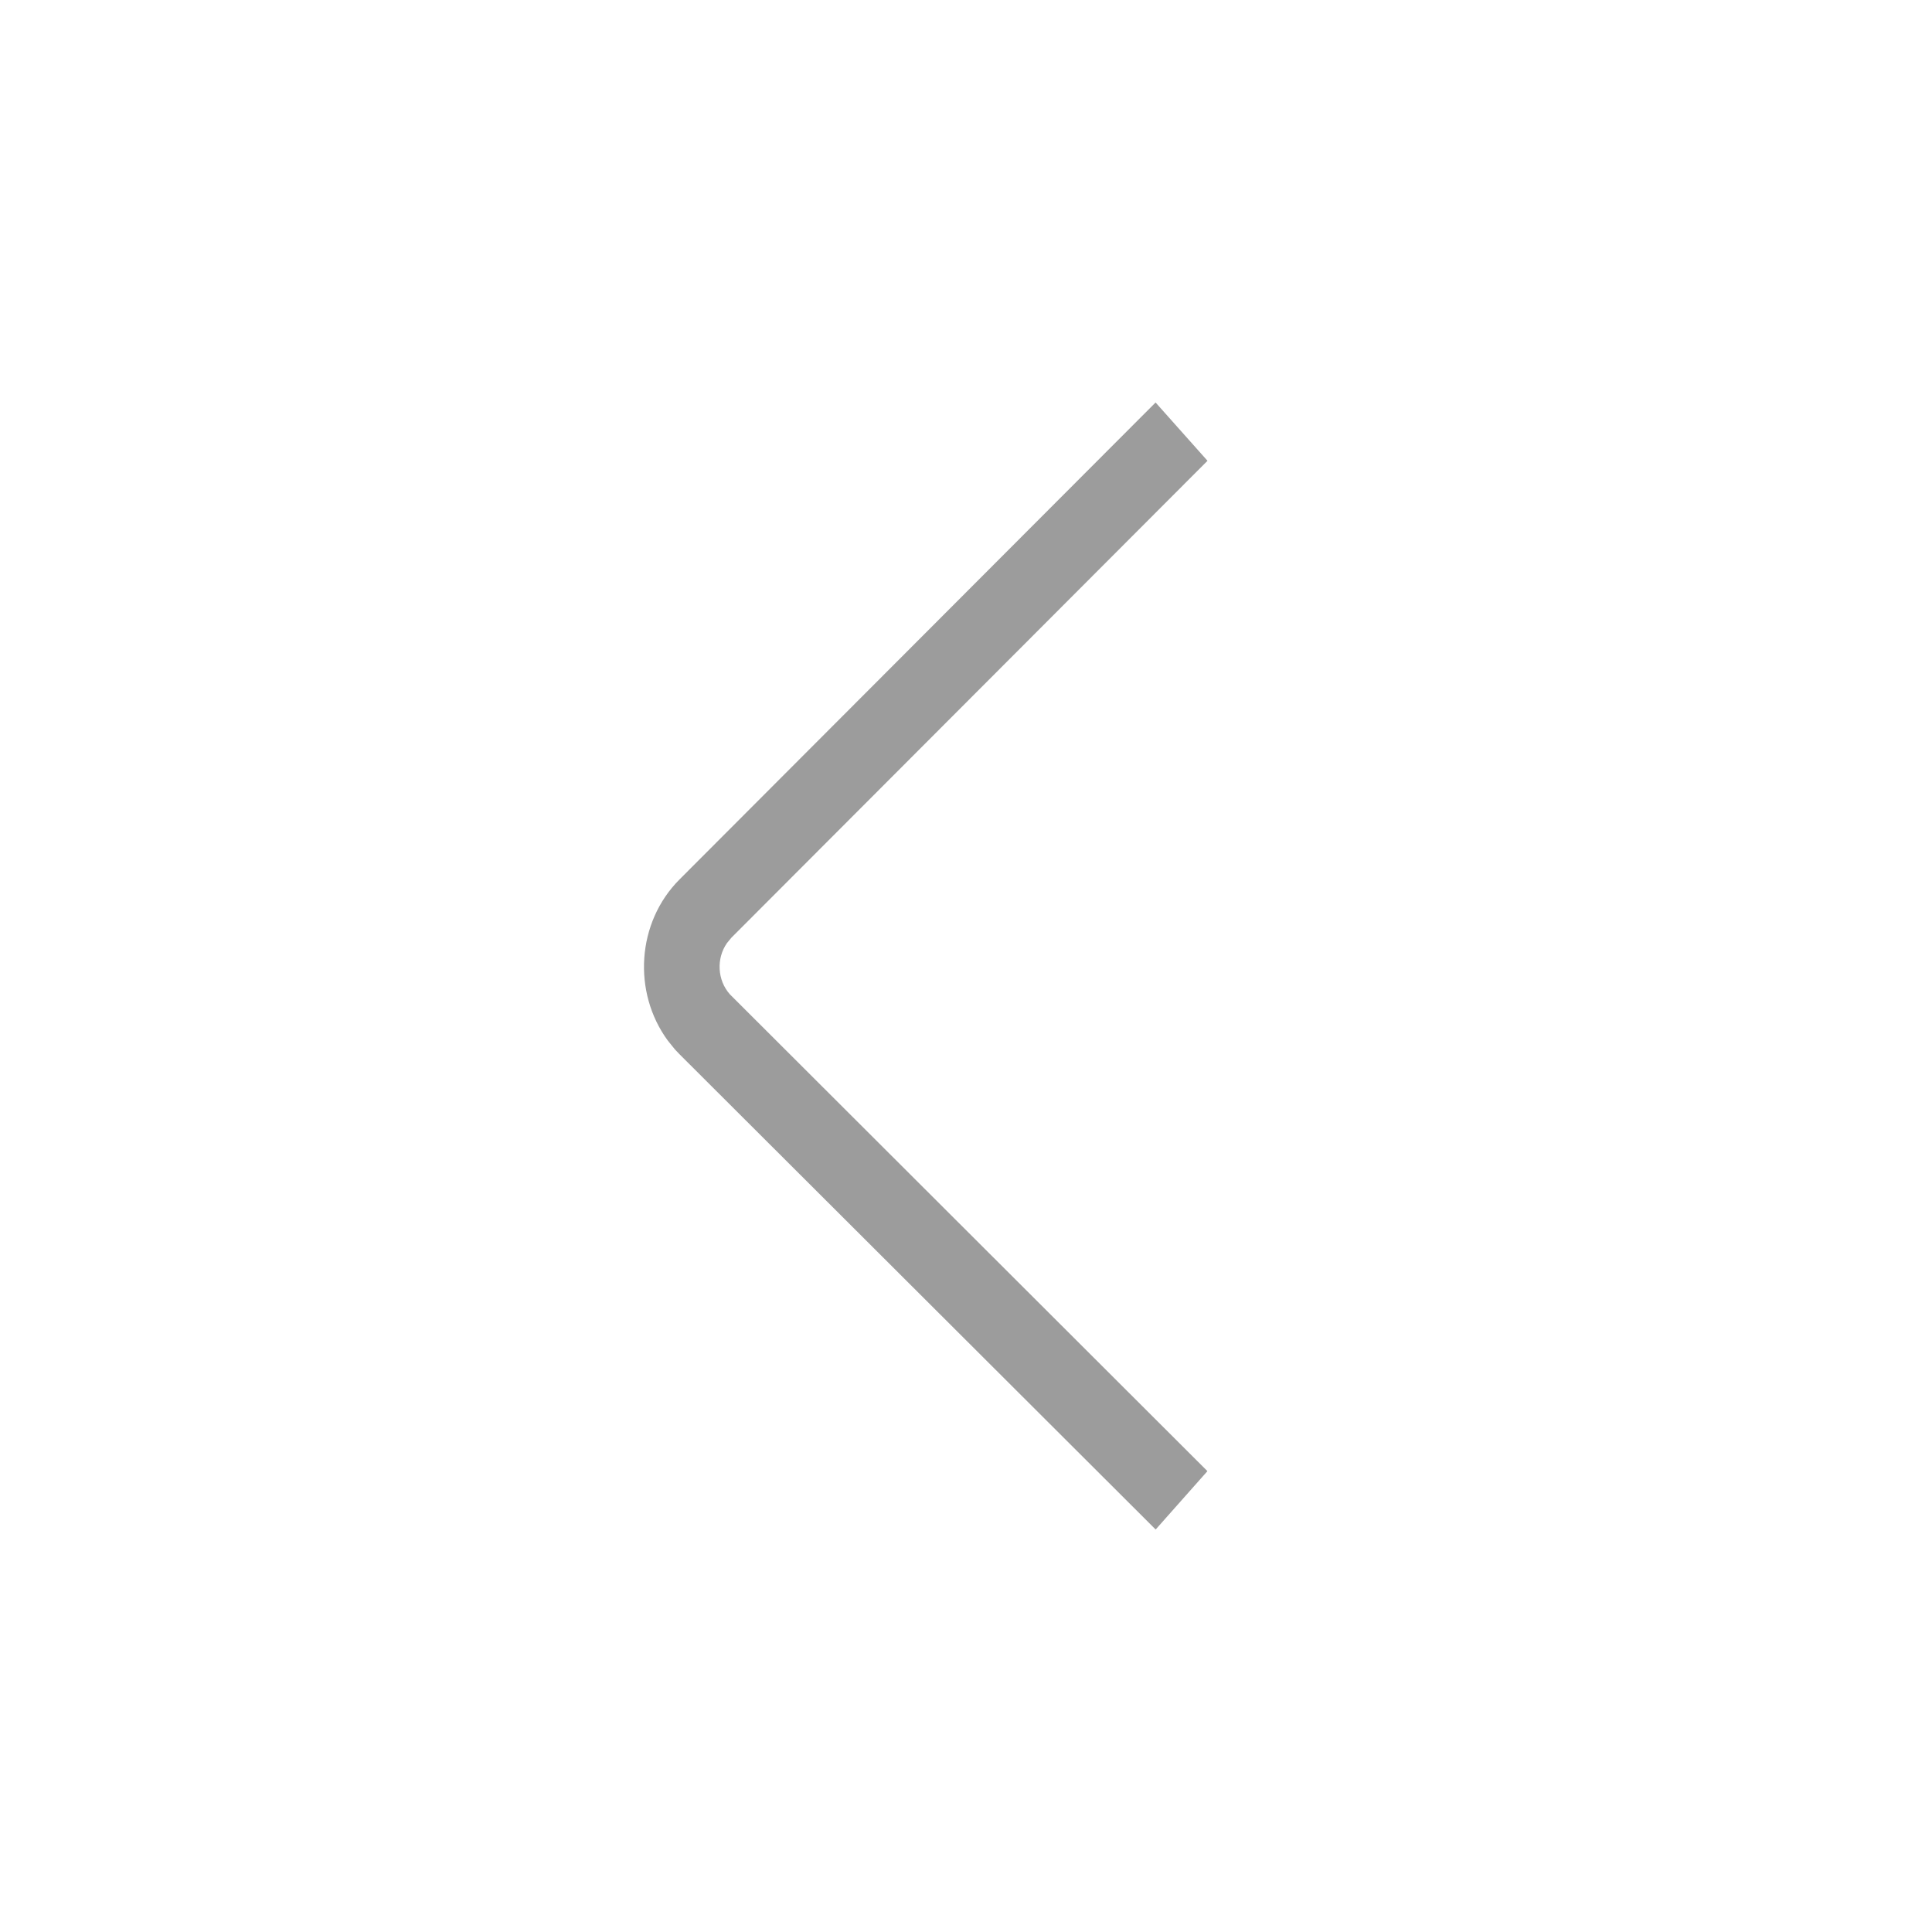 <svg width="24" height="24" viewBox="0 0 24 24" fill="none" xmlns="http://www.w3.org/2000/svg">
<path fill-rule="evenodd" clip-rule="evenodd" d="M14.356 19L8.443 13.098L8.384 13.036L8.296 12.927C7.855 12.326 7.909 11.458 8.441 10.925L14.355 5L15 5.724L9.086 11.648L9.03 11.716C8.898 11.906 8.909 12.174 9.067 12.352L14.999 18.275L14.356 19Z" fill="#9C9C9C"/>
</svg>

